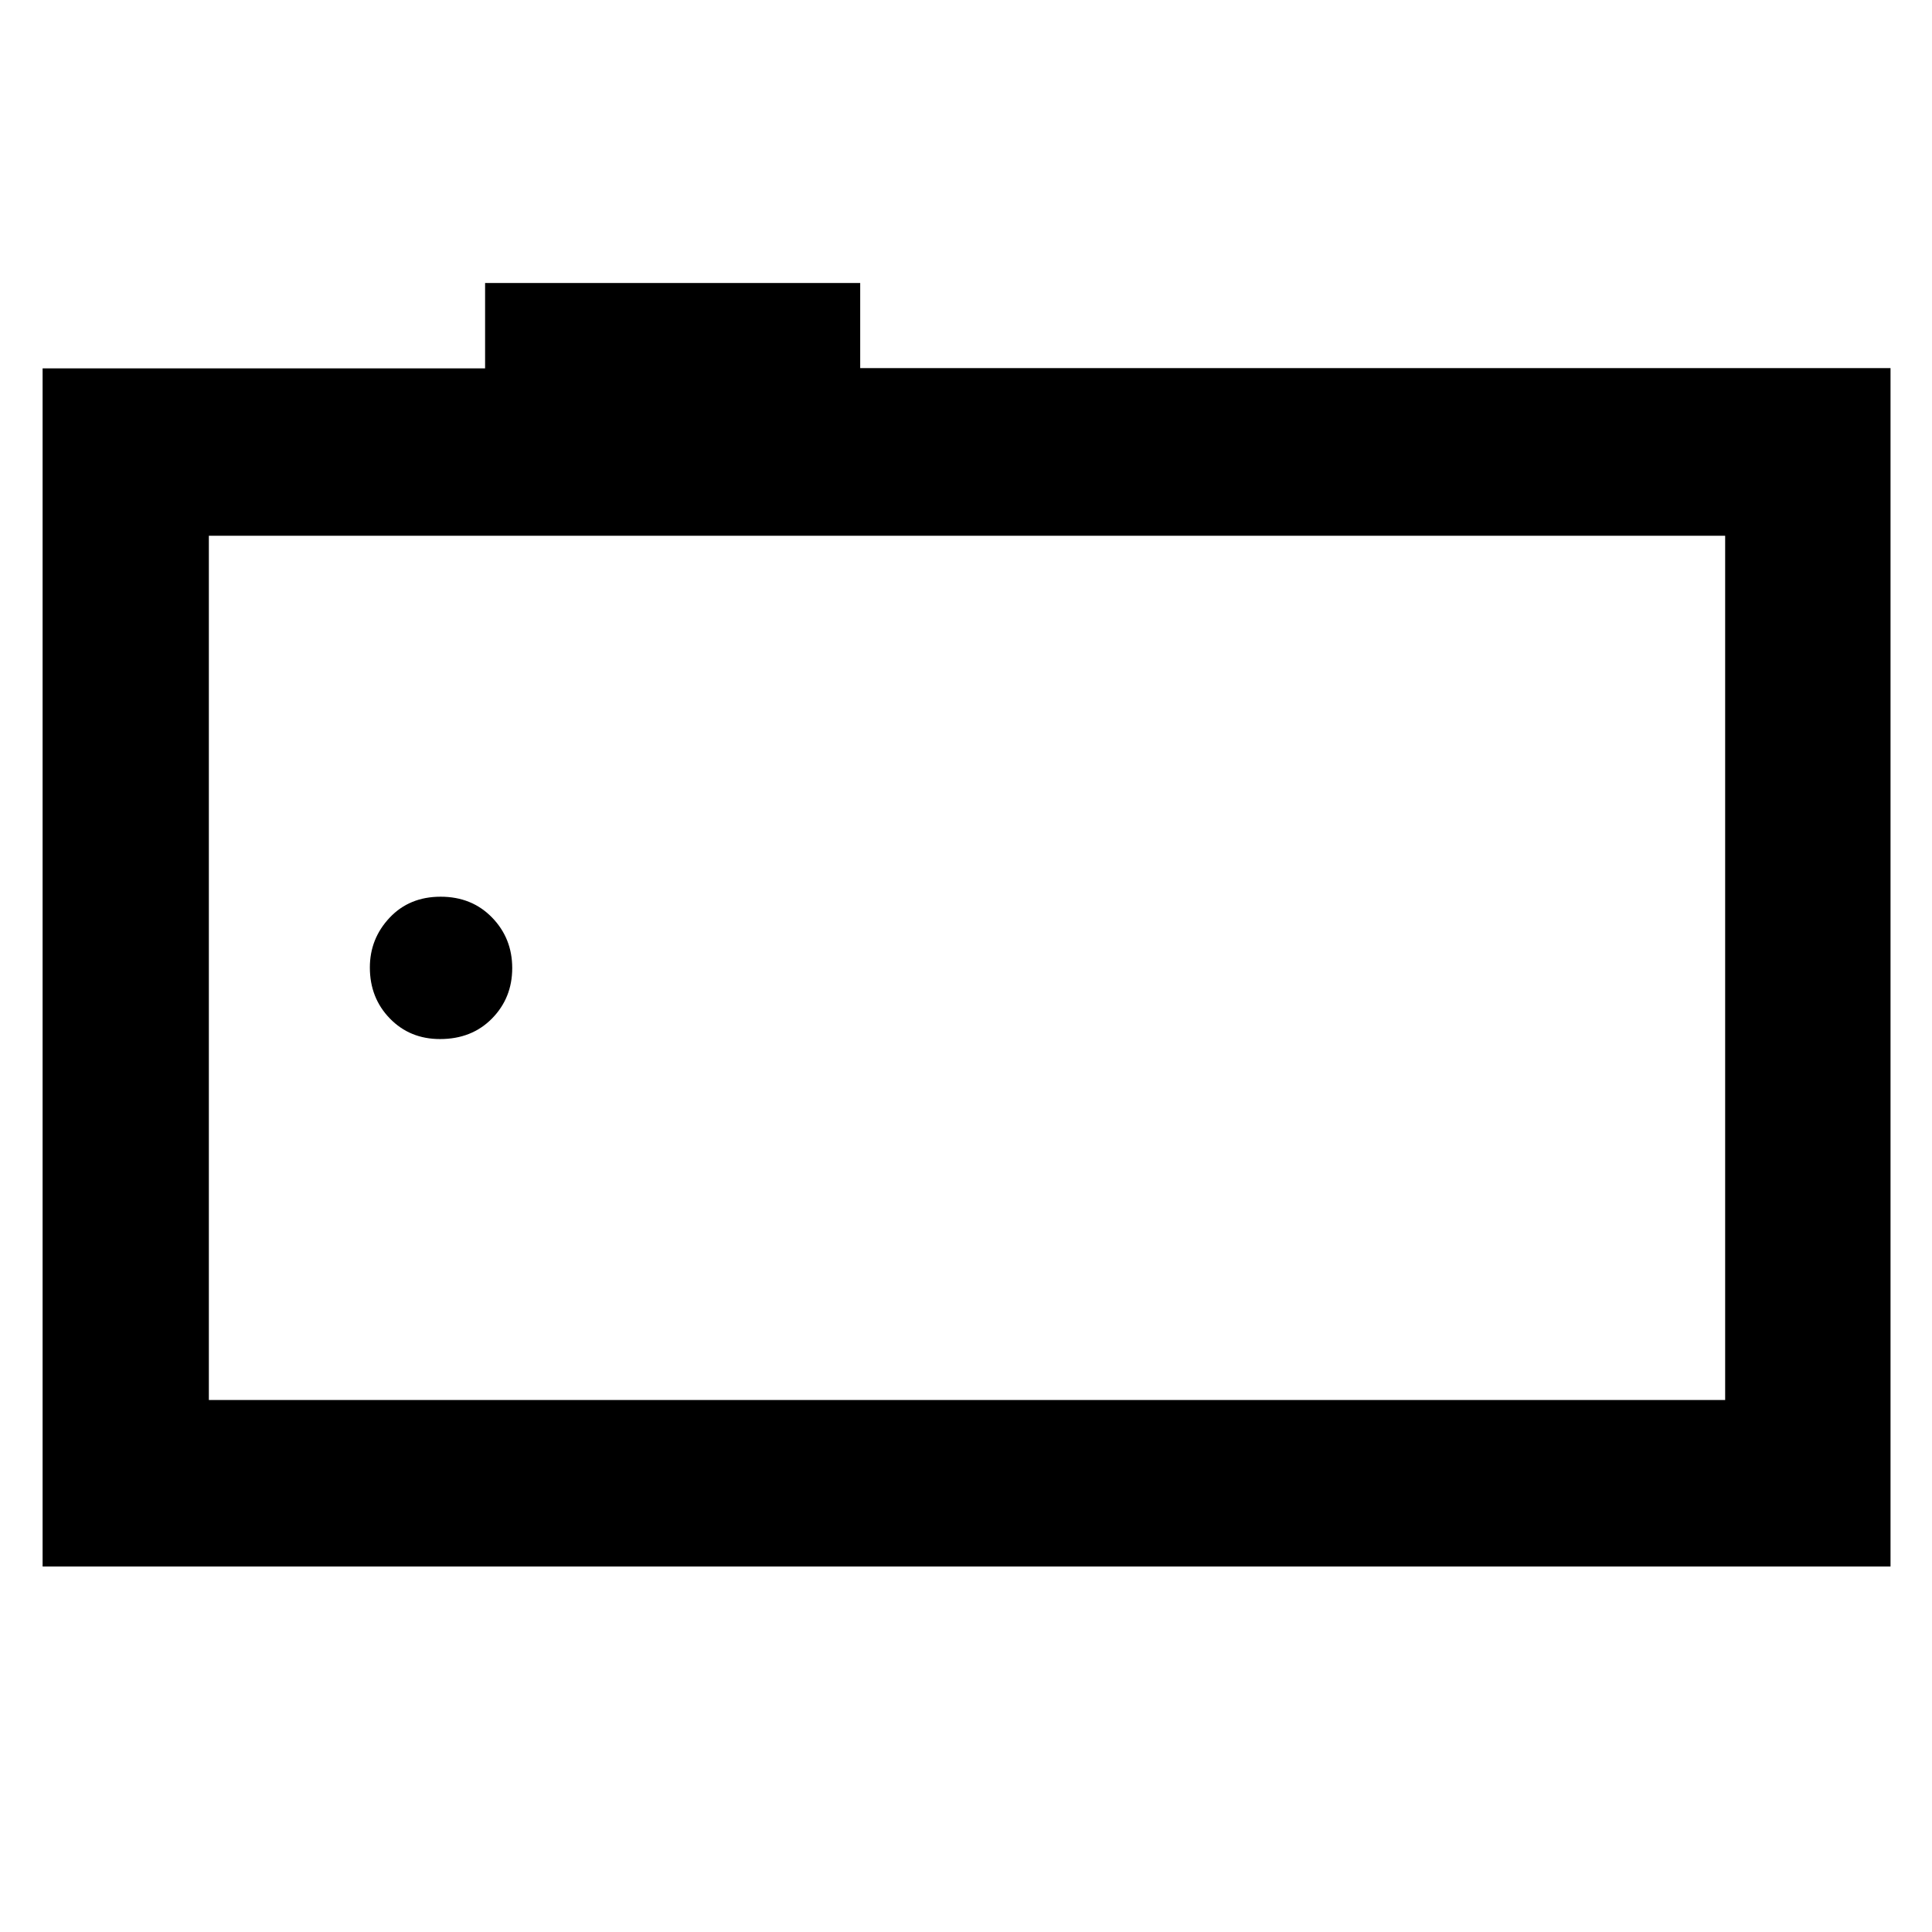 <svg xmlns="http://www.w3.org/2000/svg" height="48" viewBox="0 -960 960 960" width="48"><path d="M21.17-181.61v-595.35h219.87v-42.43h186.39v42.3h511.96v595.48H21.17Zm836.05-82.74v-429.43H103.78v429.43h753.44Zm-753.44 0v-429.43 429.43ZM218.65-443.7q15.79 0 25.83-10.22t10.04-25.05q0-14.82-10.04-25.14t-25.54-10.32q-15.51 0-25.34 10.43-9.82 10.43-9.82 24.75 0 15.11 9.94 25.33 9.93 10.22 24.93 10.22Z"/></svg>
